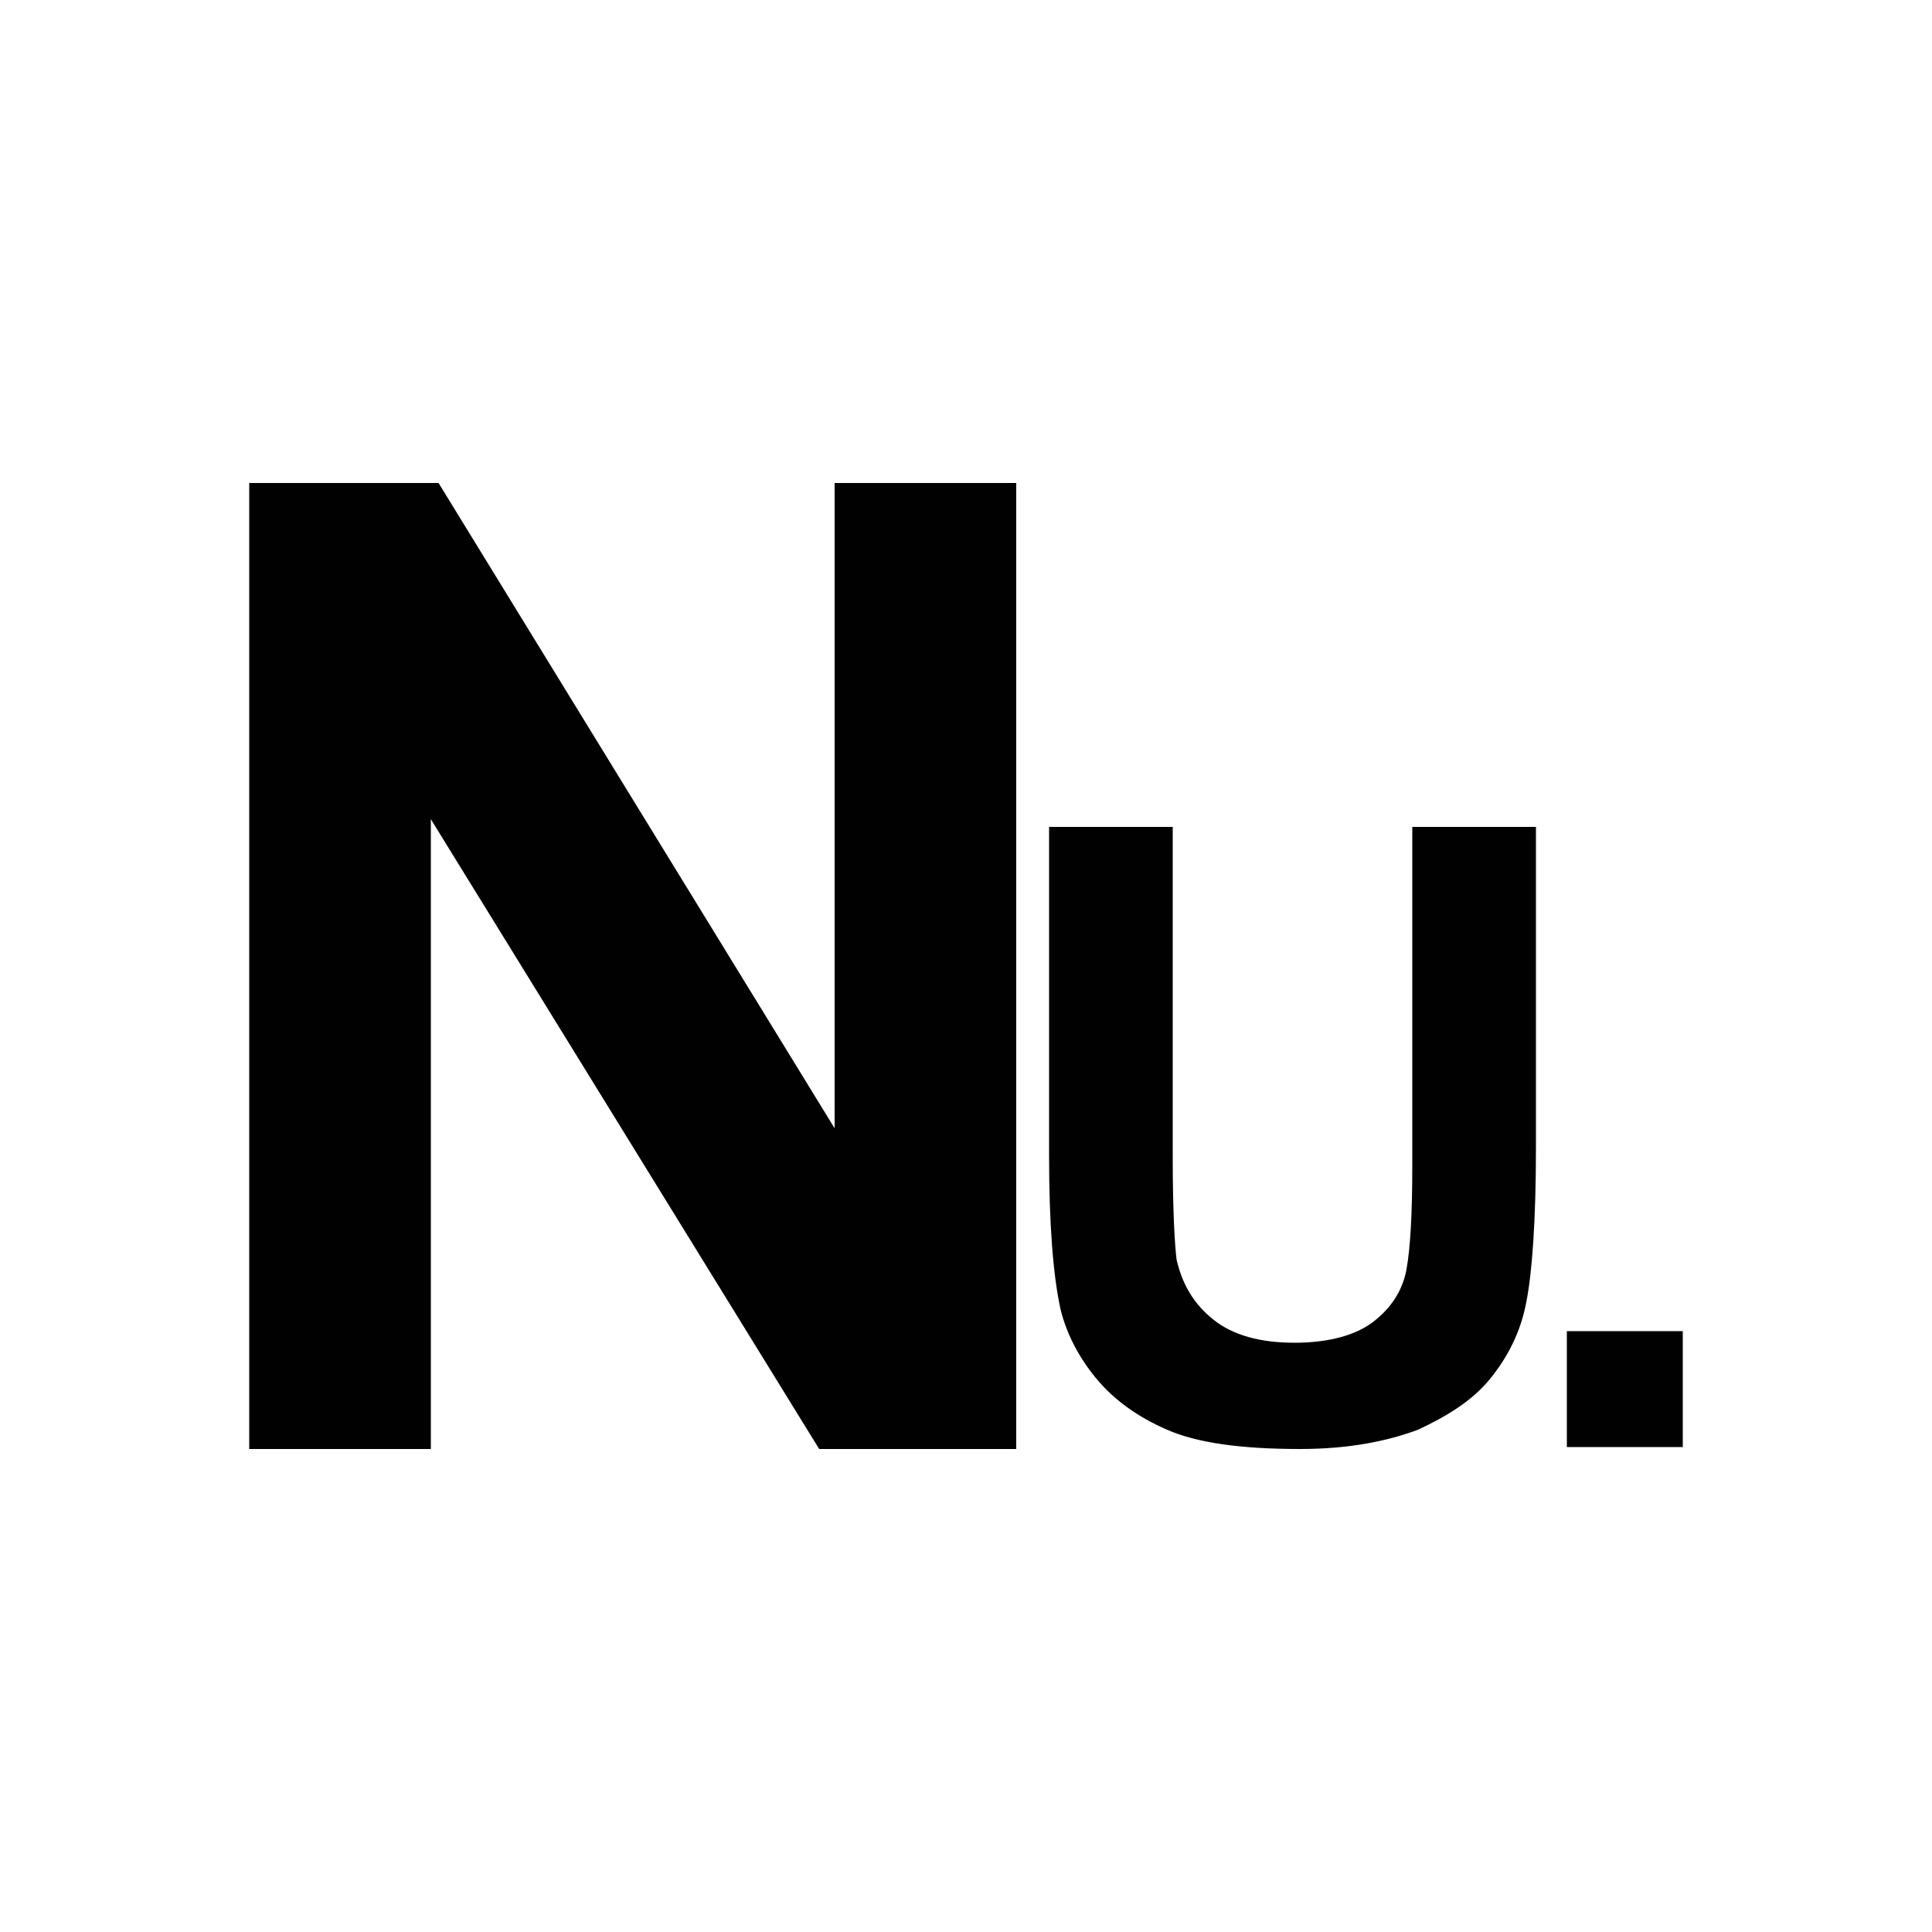 <?xml version="1.0" encoding="utf-8"?>
<!-- Generator: Adobe Illustrator 25.2.1, SVG Export Plug-In . SVG Version: 6.00 Build 0)  -->
<svg version="1.1" id="Layer_1" xmlns="http://www.w3.org/2000/svg" xmlns:xlink="http://www.w3.org/1999/xlink" x="0px" y="0px"
	 viewBox="0 0 100 100" style="enable-background:new 0 0 100 100;" xml:space="preserve">
<style type="text/css">
	.st0{fill:#010101;}
</style>
<g>
	<path class="st0" d="M12.9,75V25h9.8l20.5,33.4V25h9.4v50H42.4L22.3,42.4V75H12.9z"/>
	<g>
		<path class="st0" d="M54.3,42.8h6.4v17.1c0,2.7,0.1,4.5,0.2,5.3c0.3,1.3,0.9,2.3,1.9,3.1c1,0.8,2.4,1.2,4.2,1.2
			c1.8,0,3.2-0.4,4.1-1.1c0.9-0.7,1.5-1.6,1.7-2.7c0.2-1.1,0.3-2.9,0.3-5.4V42.8h6.4v16.6c0,3.8-0.2,6.5-0.5,8c-0.3,1.6-1,2.9-1.9,4
			c-0.9,1.1-2.2,1.9-3.7,2.6c-1.6,0.6-3.6,1-6.1,1c-3,0-5.3-0.3-6.9-1c-1.6-0.7-2.8-1.6-3.7-2.7c-0.9-1.1-1.5-2.3-1.8-3.5
			c-0.4-1.8-0.6-4.5-0.6-8V42.8z"/>
	</g>
	<path class="st0" d="M81.1,74.9v-6h6v6H81.1z"/>
</g>
</svg>
